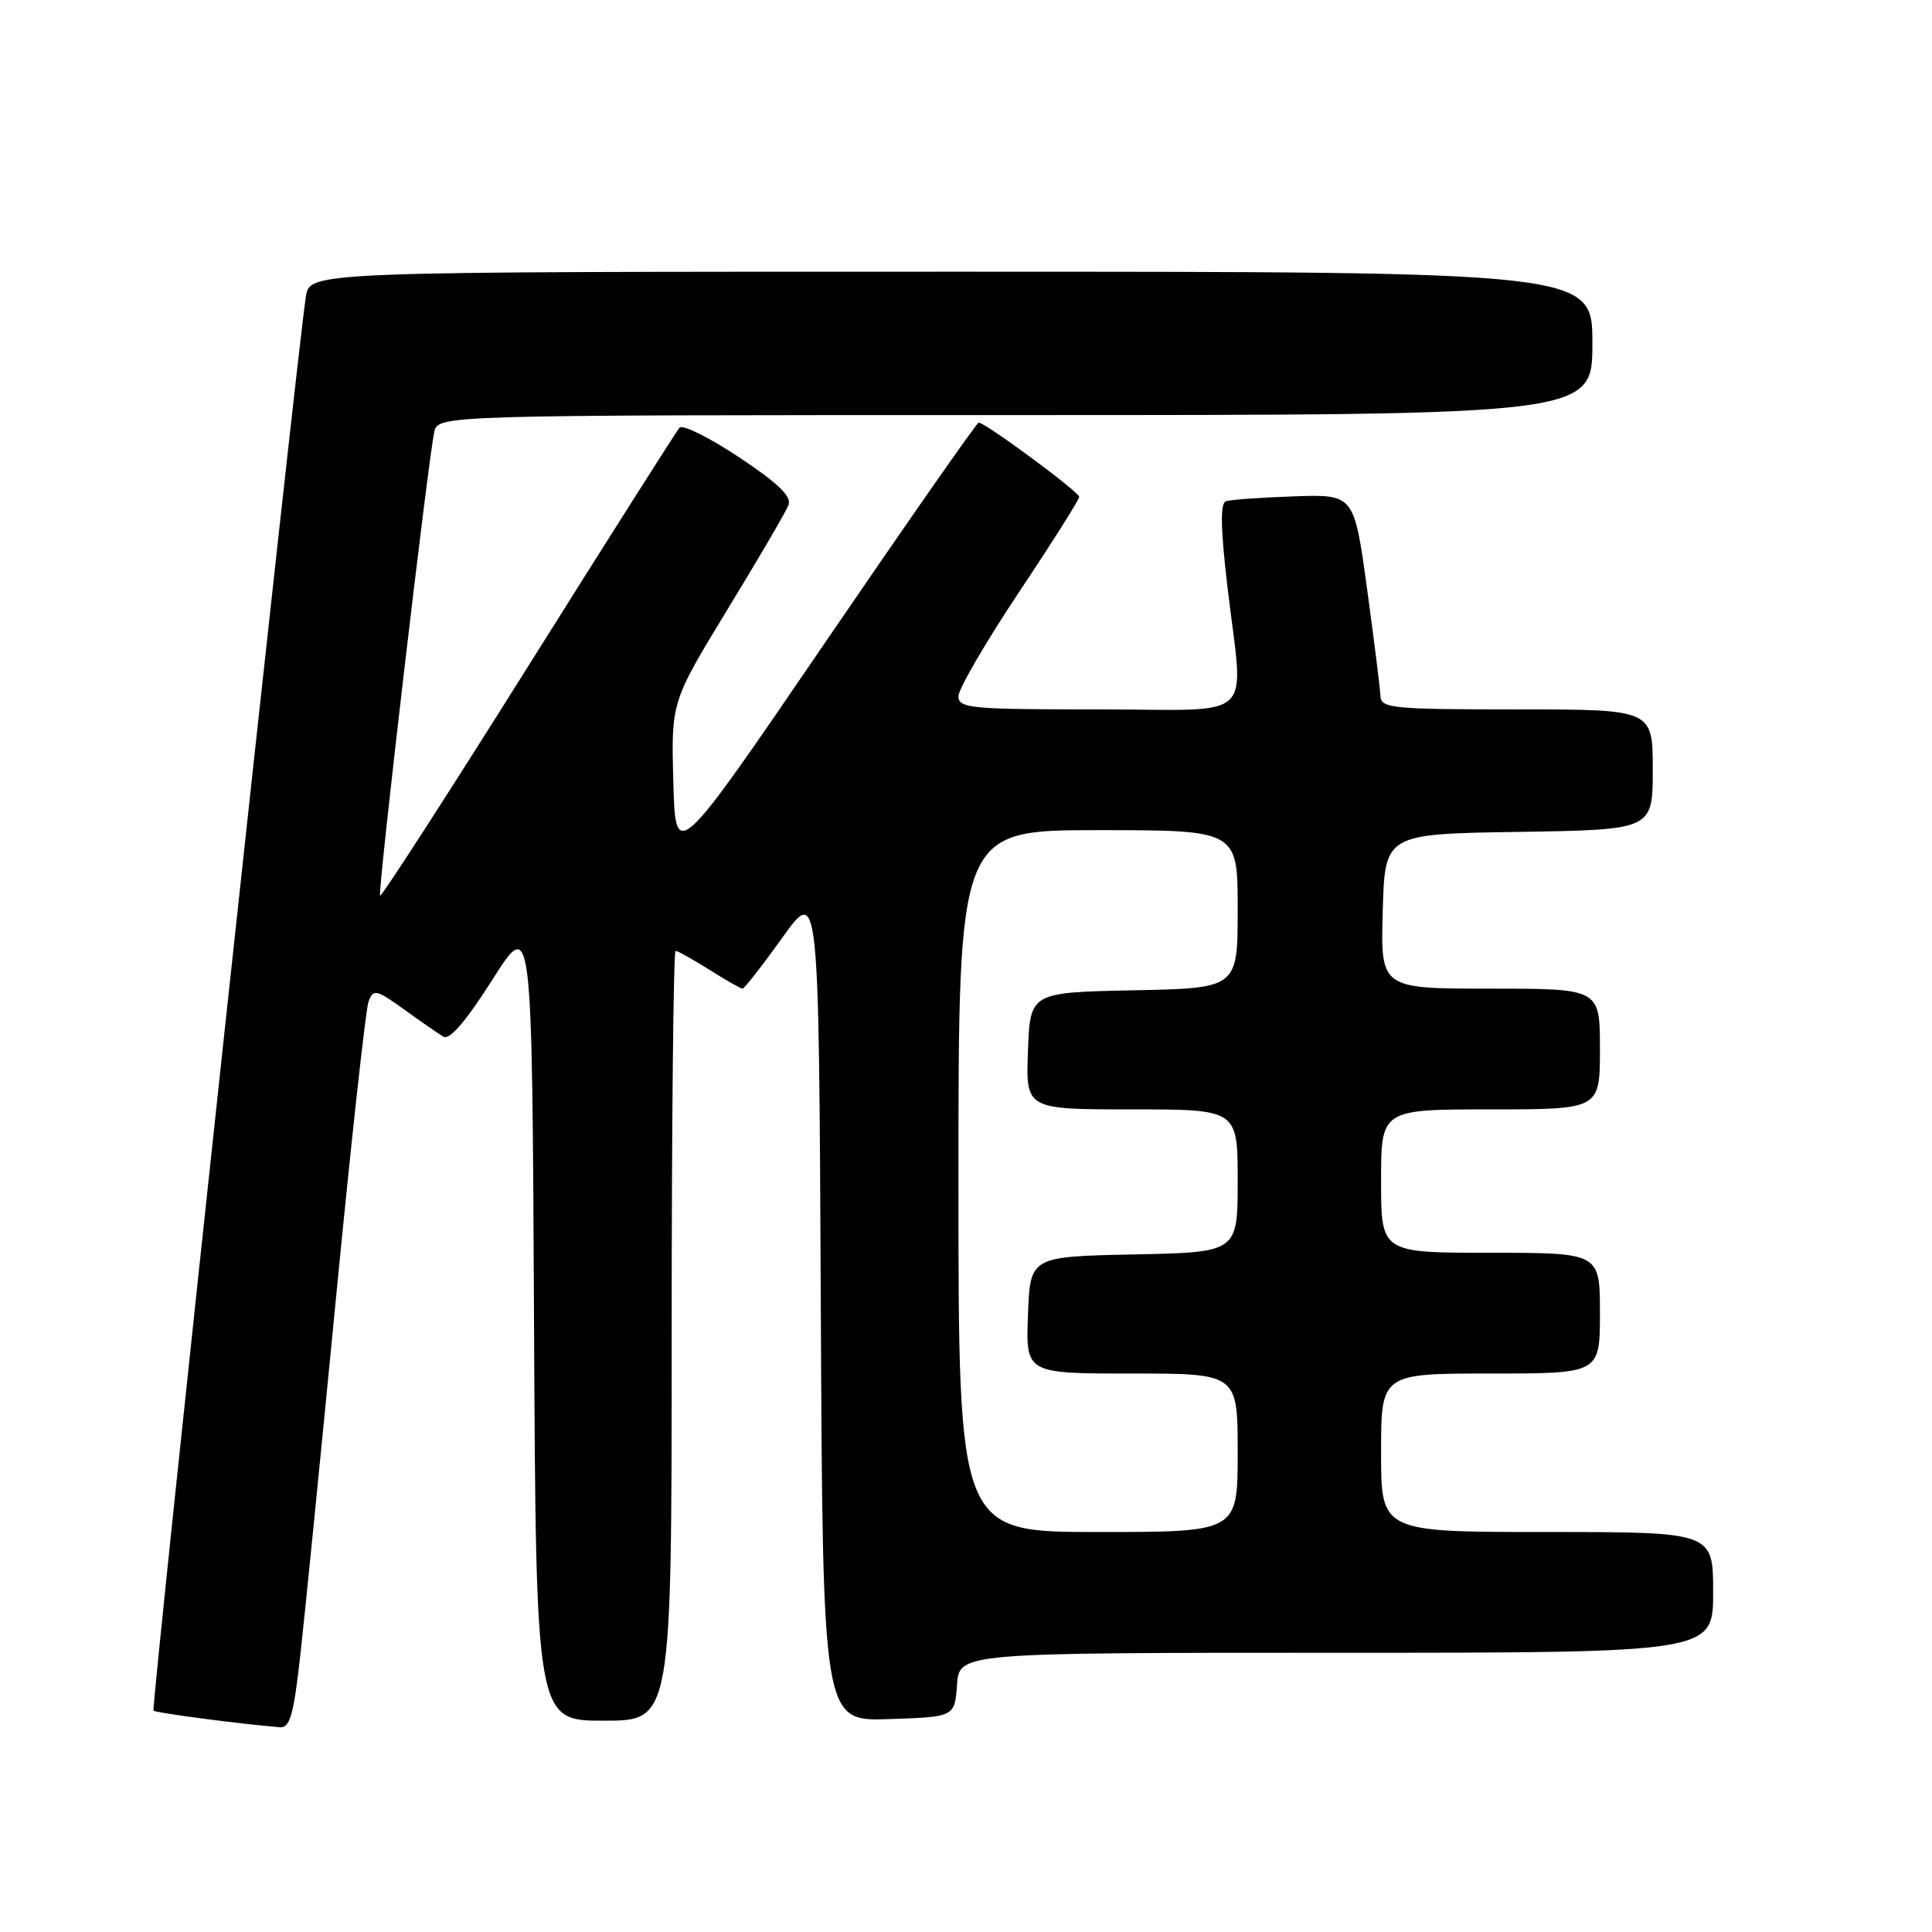<?xml version="1.0" encoding="UTF-8" standalone="no"?>
<!DOCTYPE svg PUBLIC "-//W3C//DTD SVG 1.1//EN" "http://www.w3.org/Graphics/SVG/1.1/DTD/svg11.dtd" >
<svg xmlns="http://www.w3.org/2000/svg" xmlns:xlink="http://www.w3.org/1999/xlink" version="1.1" viewBox="0 0 256 256">
 <g >
 <path fill="currentColor"
d=" M 39.80 219.25 C 40.40 213.89 42.52 192.62 44.52 172.00 C 46.52 151.38 48.46 133.69 48.84 132.69 C 49.48 131.03 49.86 131.11 53.52 133.74 C 55.71 135.32 58.06 136.95 58.74 137.36 C 59.57 137.86 61.69 135.40 65.24 129.82 C 70.50 121.53 70.50 121.53 70.76 174.76 C 71.02 228.00 71.02 228.00 80.01 228.00 C 89.00 228.00 89.00 228.00 89.00 177.00 C 89.00 148.95 89.23 126.00 89.52 126.00 C 89.81 126.00 91.82 127.13 94.00 128.50 C 96.18 129.88 98.15 131.00 98.39 131.00 C 98.63 131.00 101.00 127.96 103.66 124.25 C 108.50 117.50 108.50 117.50 108.76 172.79 C 109.02 228.08 109.02 228.08 117.76 227.79 C 126.50 227.50 126.50 227.50 126.81 223.25 C 127.11 219.00 127.11 219.00 177.06 219.00 C 227.00 219.00 227.00 219.00 227.00 211.00 C 227.00 203.00 227.00 203.00 205.00 203.00 C 183.00 203.00 183.00 203.00 183.00 192.50 C 183.00 182.00 183.00 182.00 197.50 182.00 C 212.00 182.00 212.00 182.00 212.00 174.00 C 212.00 166.00 212.00 166.00 197.50 166.00 C 183.00 166.00 183.00 166.00 183.00 156.50 C 183.00 147.00 183.00 147.00 197.50 147.00 C 212.00 147.00 212.00 147.00 212.00 139.00 C 212.00 131.00 212.00 131.00 197.47 131.00 C 182.93 131.00 182.93 131.00 183.22 120.75 C 183.50 110.50 183.50 110.50 201.25 110.23 C 219.00 109.95 219.00 109.95 219.00 101.98 C 219.00 94.00 219.00 94.00 201.00 94.00 C 184.55 94.00 182.99 93.85 182.92 92.25 C 182.88 91.29 182.08 84.88 181.14 78.00 C 179.42 65.50 179.42 65.50 171.46 65.77 C 167.08 65.92 163.02 66.21 162.43 66.42 C 161.68 66.69 161.74 70.02 162.63 77.65 C 164.79 96.03 166.91 94.00 145.50 94.00 C 128.55 94.00 127.00 93.85 127.00 92.25 C 127.00 91.29 130.60 85.10 135.00 78.50 C 139.40 71.90 143.00 66.20 143.00 65.84 C 143.00 65.18 130.57 56.00 129.68 56.00 C 129.43 56.00 120.29 69.10 109.36 85.10 C 89.50 114.21 89.50 114.21 89.22 103.61 C 88.93 93.01 88.93 93.01 96.40 80.75 C 100.51 74.01 104.15 67.79 104.48 66.92 C 104.92 65.78 103.12 64.04 97.93 60.59 C 93.99 57.97 90.44 56.21 90.04 56.67 C 89.64 57.12 80.62 71.34 70.00 88.26 C 59.38 105.18 50.54 118.87 50.36 118.69 C 50.01 118.34 56.71 61.05 57.54 57.25 C 58.04 55.00 58.04 55.00 134.52 55.00 C 211.00 55.00 211.00 55.00 211.00 45.50 C 211.00 36.00 211.00 36.00 126.05 36.00 C 41.09 36.00 41.09 36.00 40.54 39.25 C 39.49 45.47 19.99 226.33 20.34 226.67 C 20.64 226.97 31.99 228.46 37.11 228.87 C 38.42 228.98 38.92 227.19 39.80 219.25 Z  M 127.00 156.50 C 127.00 110.00 127.00 110.00 145.50 110.00 C 164.00 110.00 164.00 110.00 164.00 120.47 C 164.00 130.94 164.00 130.94 150.25 131.22 C 136.50 131.50 136.50 131.50 136.21 139.25 C 135.92 147.00 135.92 147.00 149.96 147.00 C 164.00 147.00 164.00 147.00 164.00 156.47 C 164.00 165.94 164.00 165.94 150.25 166.22 C 136.50 166.50 136.50 166.50 136.21 174.25 C 135.92 182.00 135.92 182.00 149.96 182.00 C 164.00 182.00 164.00 182.00 164.00 192.50 C 164.00 203.00 164.00 203.00 145.50 203.00 C 127.00 203.00 127.00 203.00 127.00 156.50 Z "/>
</g>
</svg>